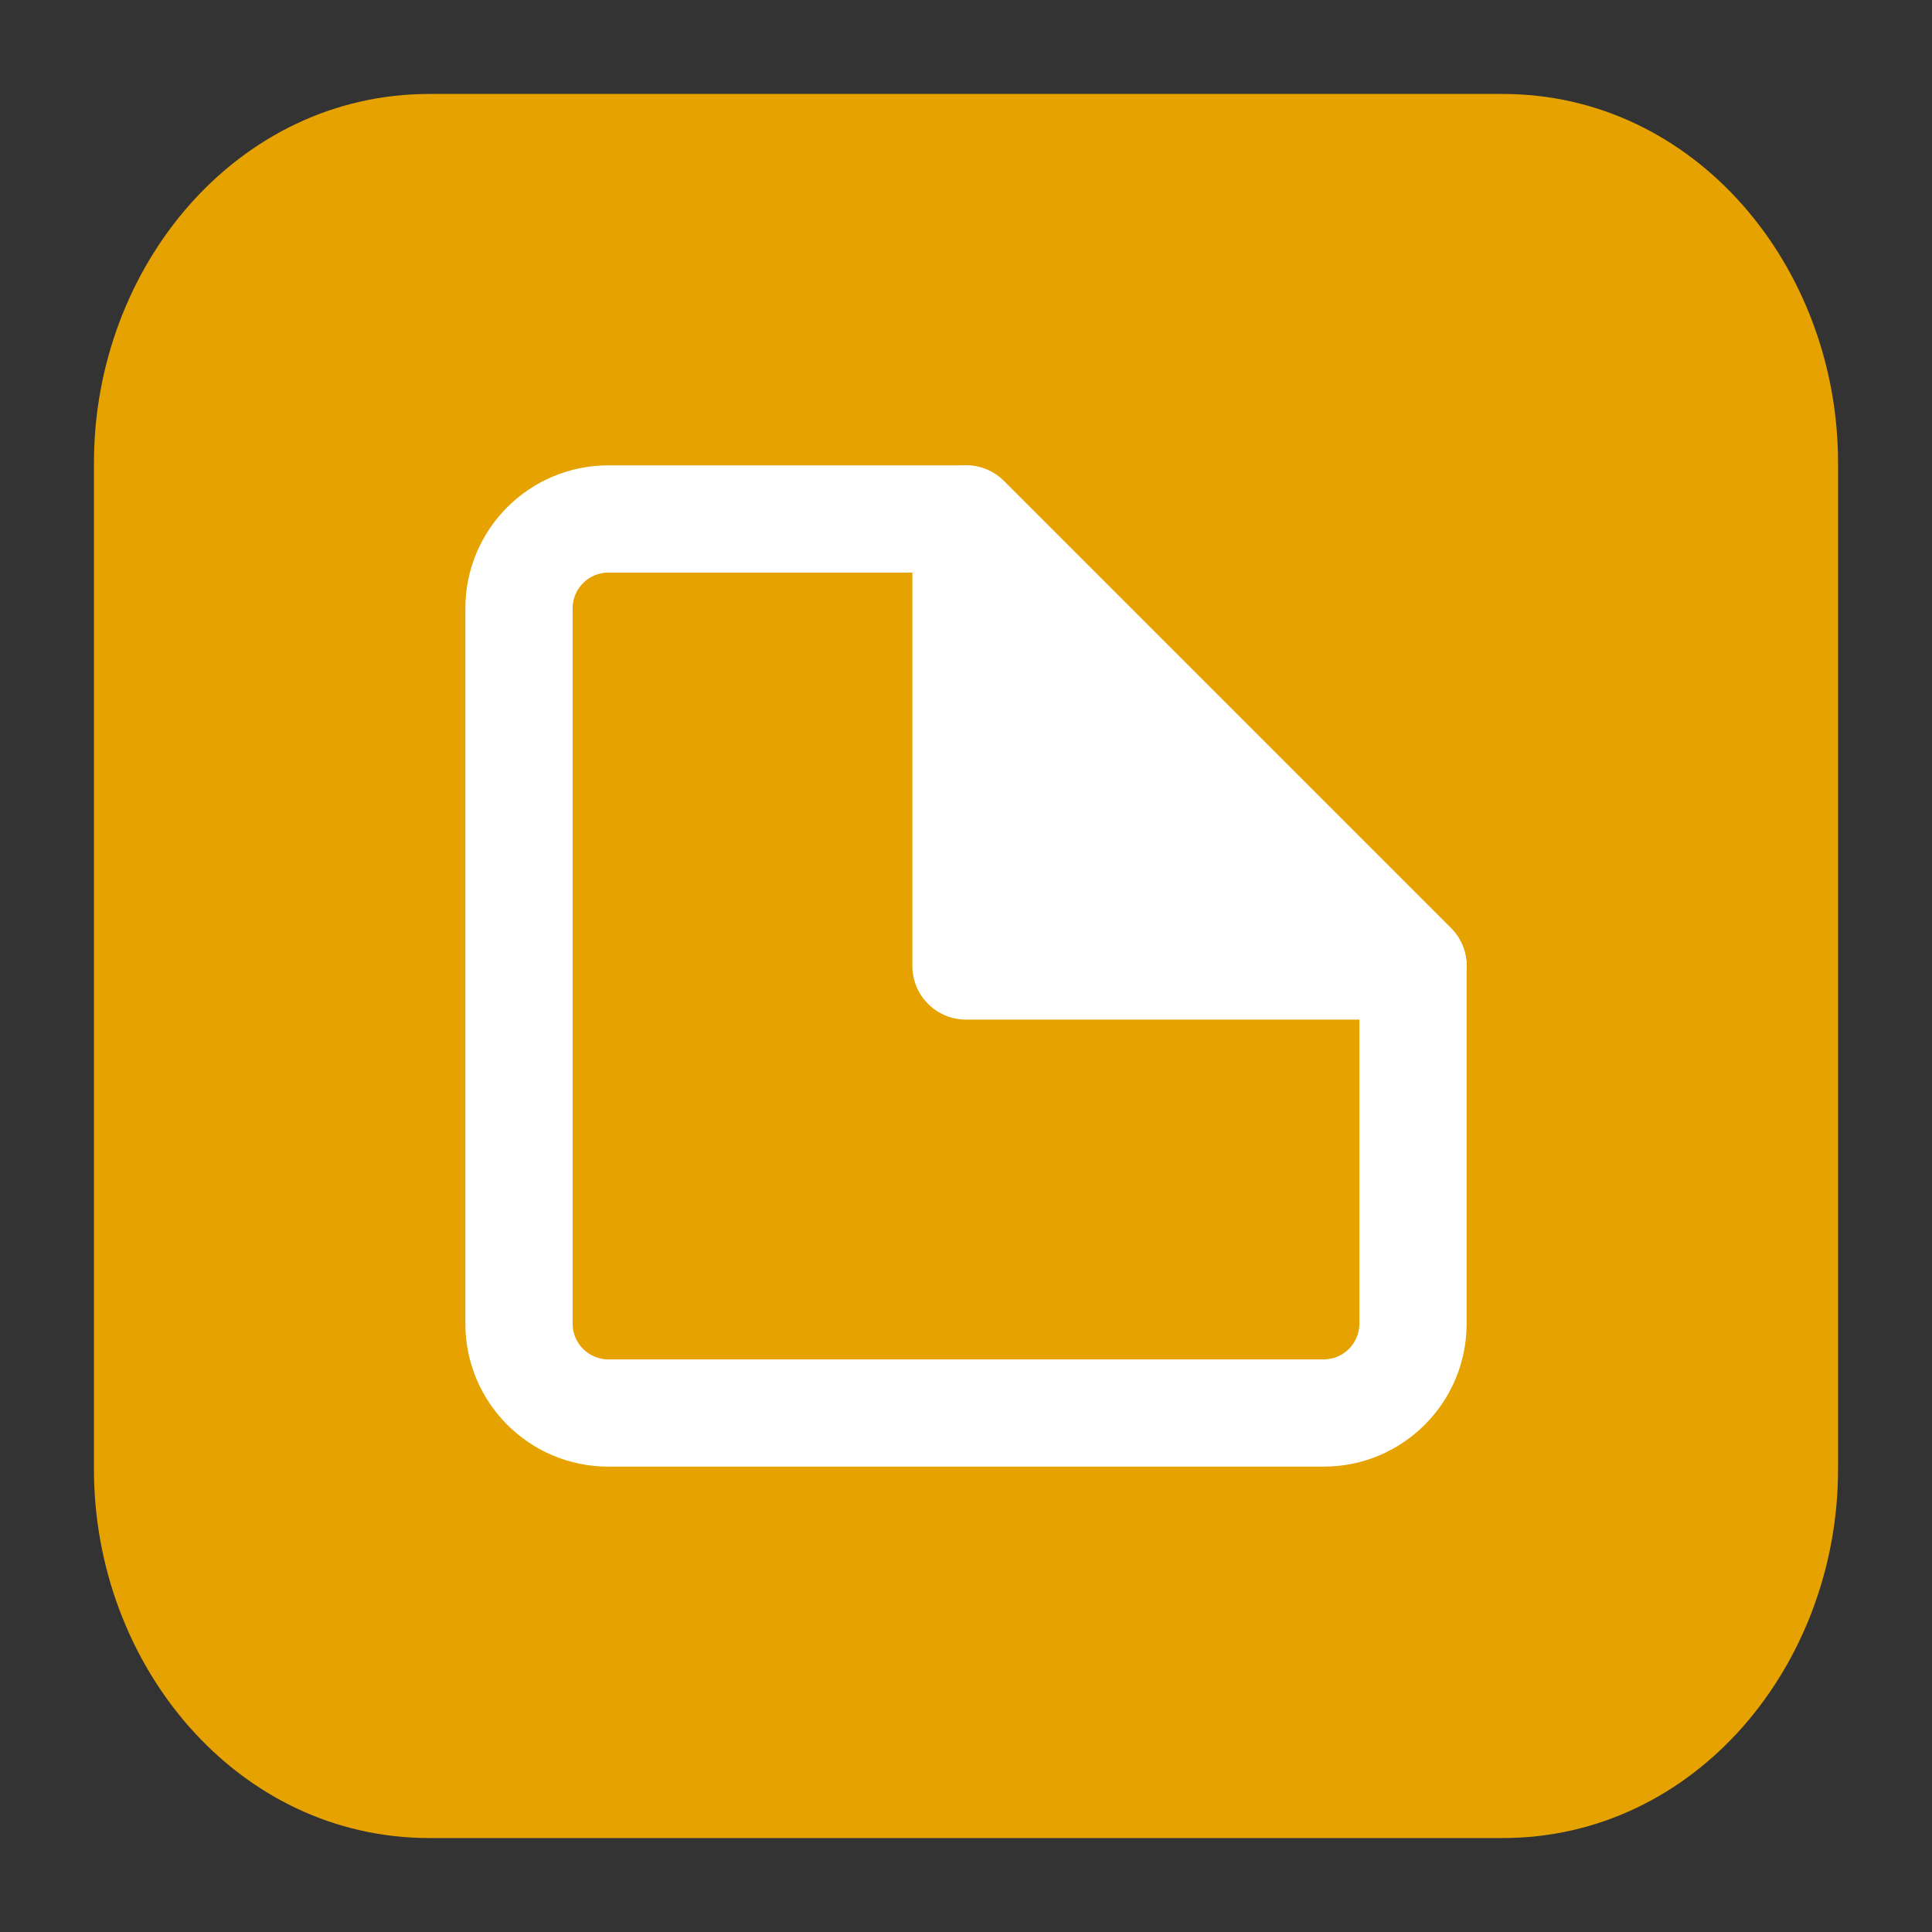<svg width="16" height="16" viewBox="0 0 16 16" fill="none" xmlns="http://www.w3.org/2000/svg">
<rect x="0" y="0" width="16" height="16" fill="#333333" stroke="none"/>
<path fill-rule="evenodd" clip-rule="evenodd" d="M0.778 3.833C0.778 2.209 1.962 0.778 3.556 0.778H12.444C14.038 0.778 15.222 2.209 15.222 3.833V12.167C15.222 13.791 14.038 15.222 12.444 15.222H3.556C1.962 15.222 0.778 13.791 0.778 12.167V3.833Z" fill="#E5A200"/>
<path fill-rule="evenodd" clip-rule="evenodd" d="M8.314 3.984C8.231 3.9 8.118 3.854 8 3.854H5.038C4.384 3.854 3.854 4.384 3.854 5.038V10.962C3.854 11.616 4.384 12.146 5.038 12.146H10.962C11.616 12.146 12.146 11.616 12.146 10.962V8C12.146 7.882 12.1 7.769 12.016 7.686L8.314 3.984ZM7.816 4.742L11.258 8.184V10.962C11.258 11.125 11.125 11.258 10.962 11.258H5.038C4.875 11.258 4.742 11.125 4.742 10.962V5.038C4.742 4.875 4.875 4.742 5.038 4.742H7.816Z" fill="white"/>
<path fill-rule="evenodd" clip-rule="evenodd" d="M7.83 3.887C7.664 3.956 7.556 4.118 7.556 4.298V8C7.556 8.245 7.755 8.444 8 8.444H11.702C11.882 8.444 12.044 8.336 12.113 8.17C12.181 8.004 12.143 7.813 12.016 7.686L8.314 3.984C8.187 3.857 7.996 3.819 7.83 3.887Z" fill="white"/>
</svg>
